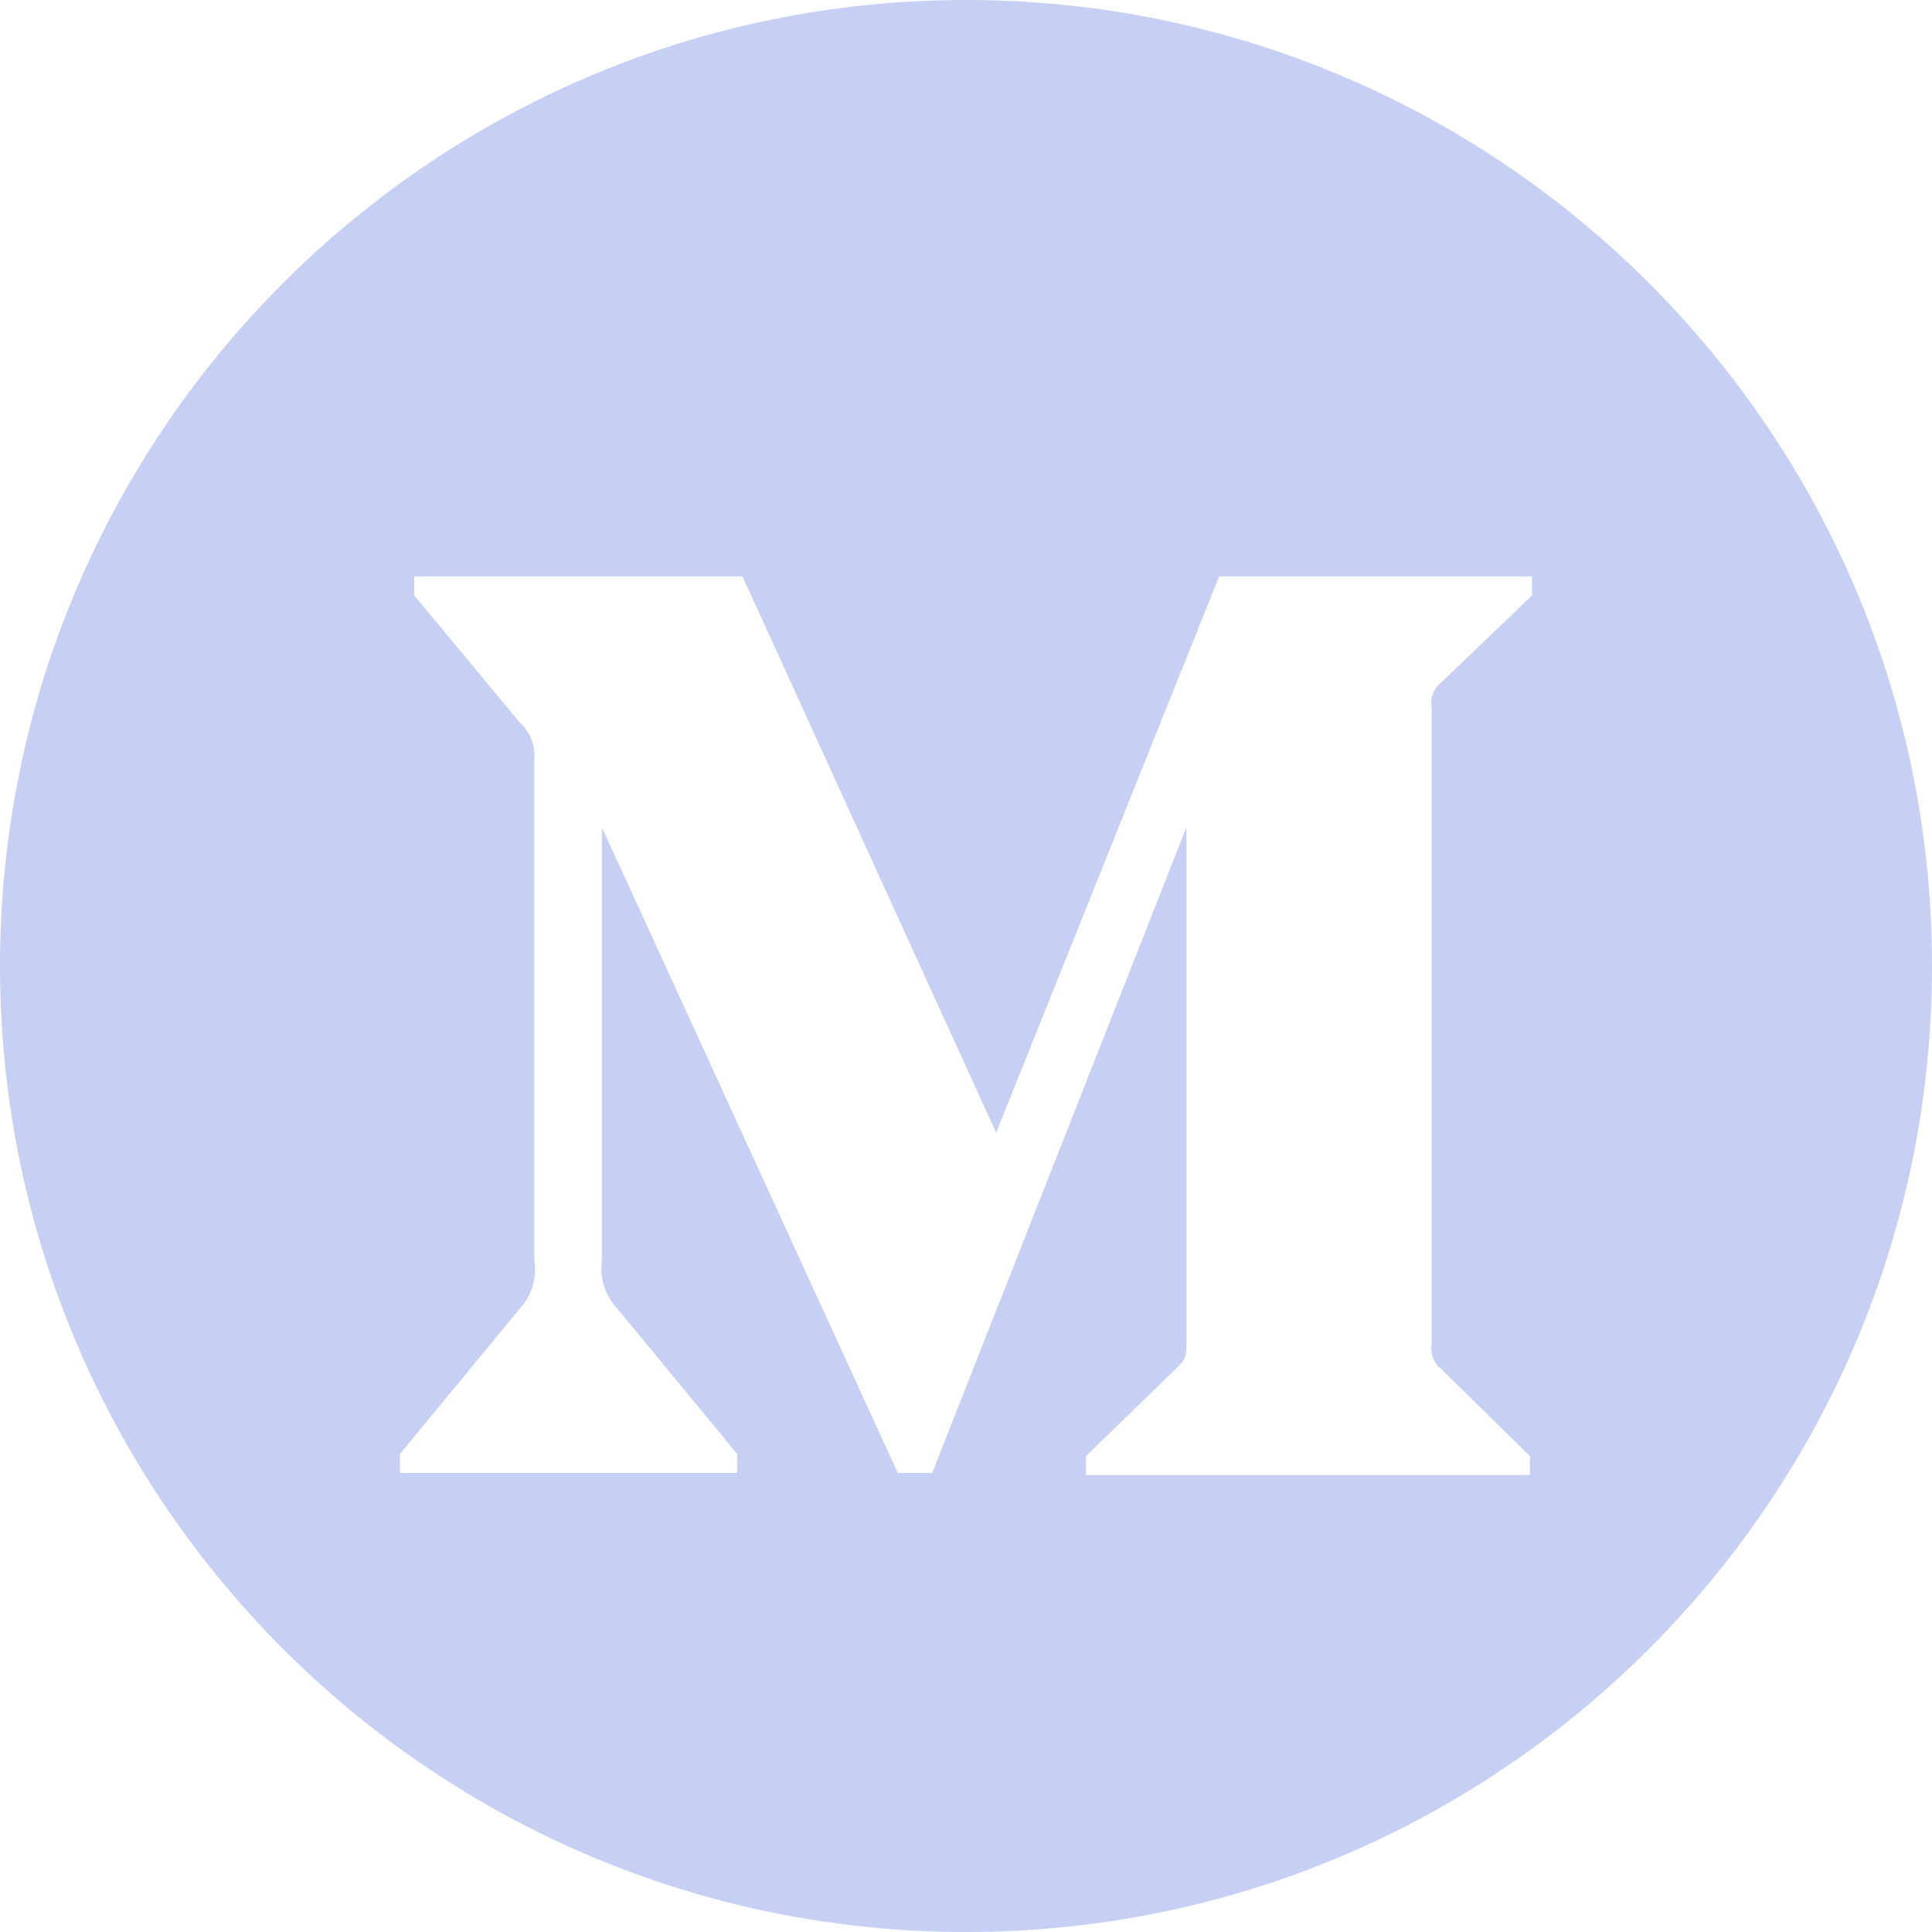 <svg width="30" height="30" viewBox="0 0 30 30" fill="none" xmlns="http://www.w3.org/2000/svg">
<g clip-path="url(#clip0_143_405)">
<path fill-rule="evenodd" clip-rule="evenodd" d="M15 0C23.279 0 30 6.721 30 15C30 23.279 23.279 30 15 30C6.721 30 0 23.279 0 15C0 6.721 6.721 0 15 0ZM23.756 22.905V22.61L22.386 21.265C22.265 21.172 22.205 21.021 22.23 20.871V10.985C22.205 10.835 22.265 10.683 22.386 10.591L23.789 9.246V8.95H18.931L15.468 17.589L11.529 8.95H6.432V9.246L8.074 11.223C8.235 11.368 8.317 11.581 8.295 11.797V19.566C8.343 19.847 8.255 20.133 8.057 20.337L6.211 22.577V22.872H11.447V22.577L9.6 20.337C9.401 20.133 9.307 19.849 9.346 19.566V12.847L13.941 22.872H14.475L18.422 12.847V20.838C18.422 21.051 18.422 21.092 18.282 21.232L16.863 22.61V22.905H23.756Z" fill="#C6D0F5"/>
</g>
<defs>
<clipPath id="clip0_143_405">
<rect width="30" height="30" fill="white"/>
</clipPath>
</defs>
</svg>
